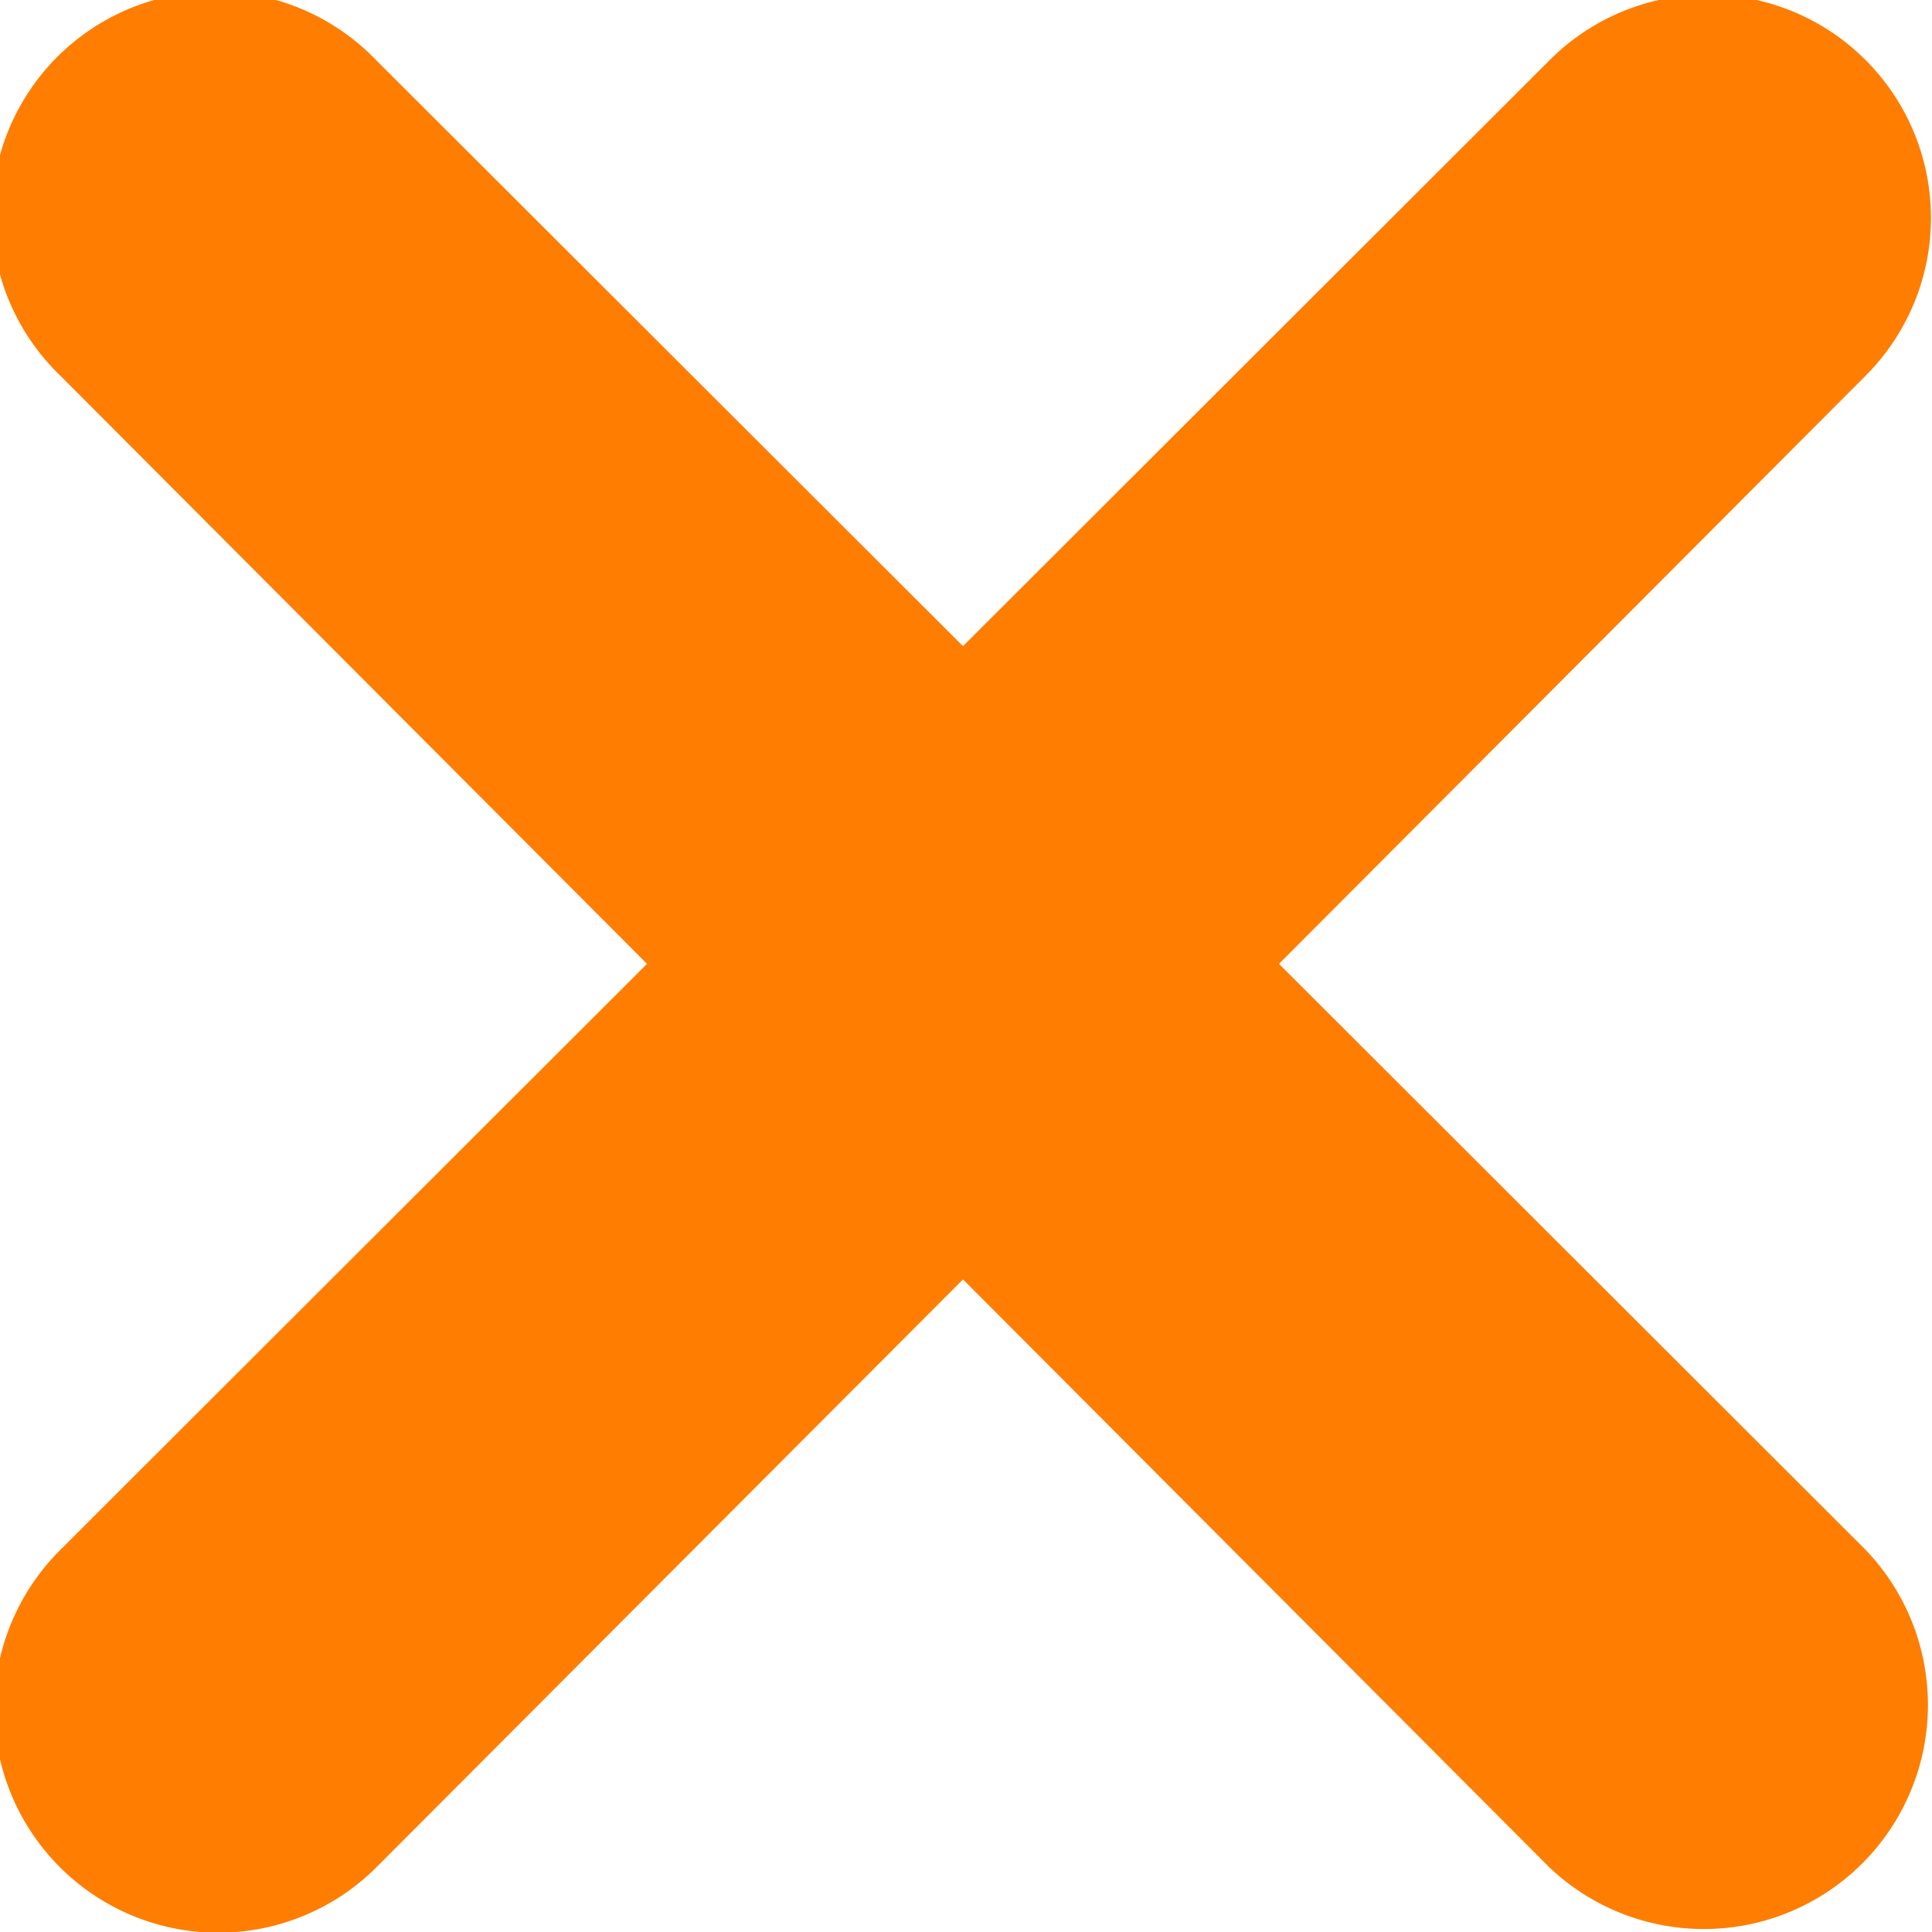 <svg xmlns="http://www.w3.org/2000/svg" width="9" height="9" viewBox="0 0 9 9">
<defs>
    <style>
      .cls-1 {
        fill: #ff7d00;
        fill-rule: evenodd;
      }
    </style>
  </defs>
  <path id="Forma_1" data-name="Forma 1" class="cls-1" d="M252.691,1671.75l-2.733,2.74,2.733,2.73a1.044,1.044,0,0,1-1.472,1.48l-2.733-2.74-2.734,2.74a1.043,1.043,0,0,1-1.471-1.48l2.733-2.73-2.733-2.74a1.04,1.04,0,1,1,1.471-1.47l2.734,2.73,2.733-2.73A1.04,1.04,0,1,1,252.691,1671.75Z" transform="translate(-244 -1670)"/>
</svg>
